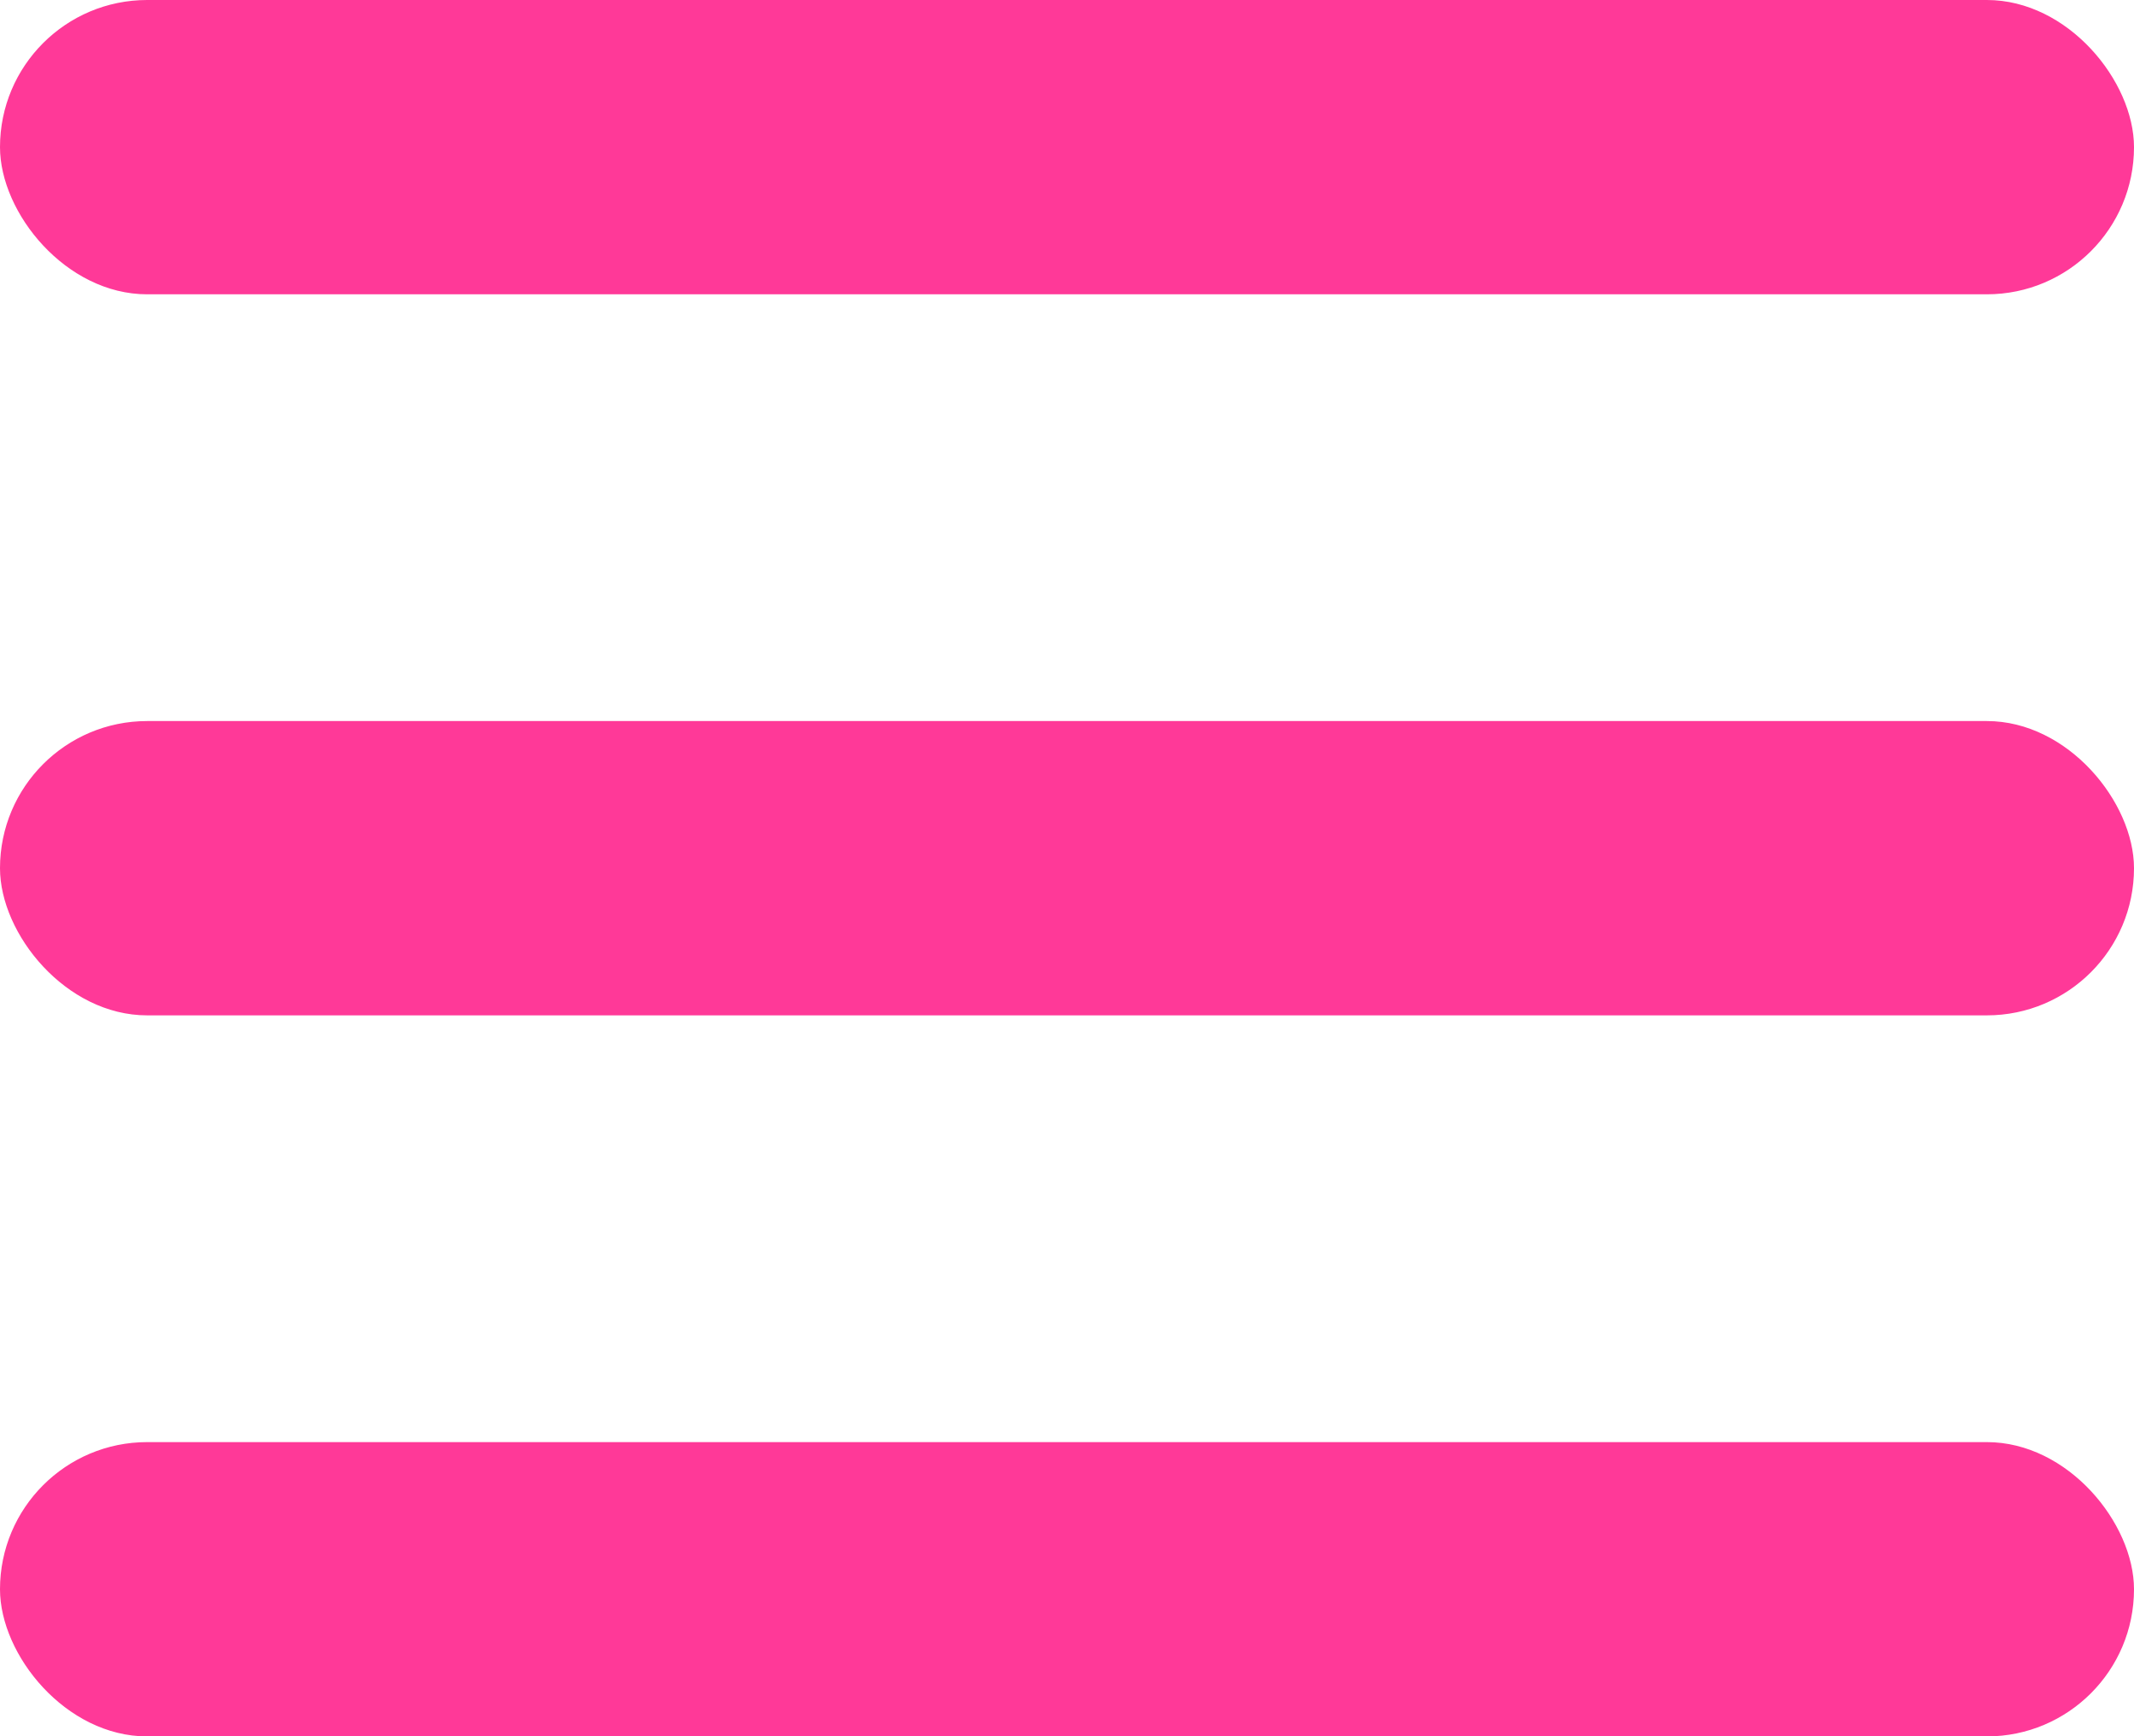 <svg width="145" height="118" viewBox="0 0 145 118" fill="none" xmlns="http://www.w3.org/2000/svg">
<rect width="145" height="20" rx="10" fill="#FF3998"/>
<rect y="49" width="145" height="20" rx="10" fill="#FF3998"/>
<rect y="98" width="145" height="20" rx="10" fill="#FF3998"/>
</svg>
